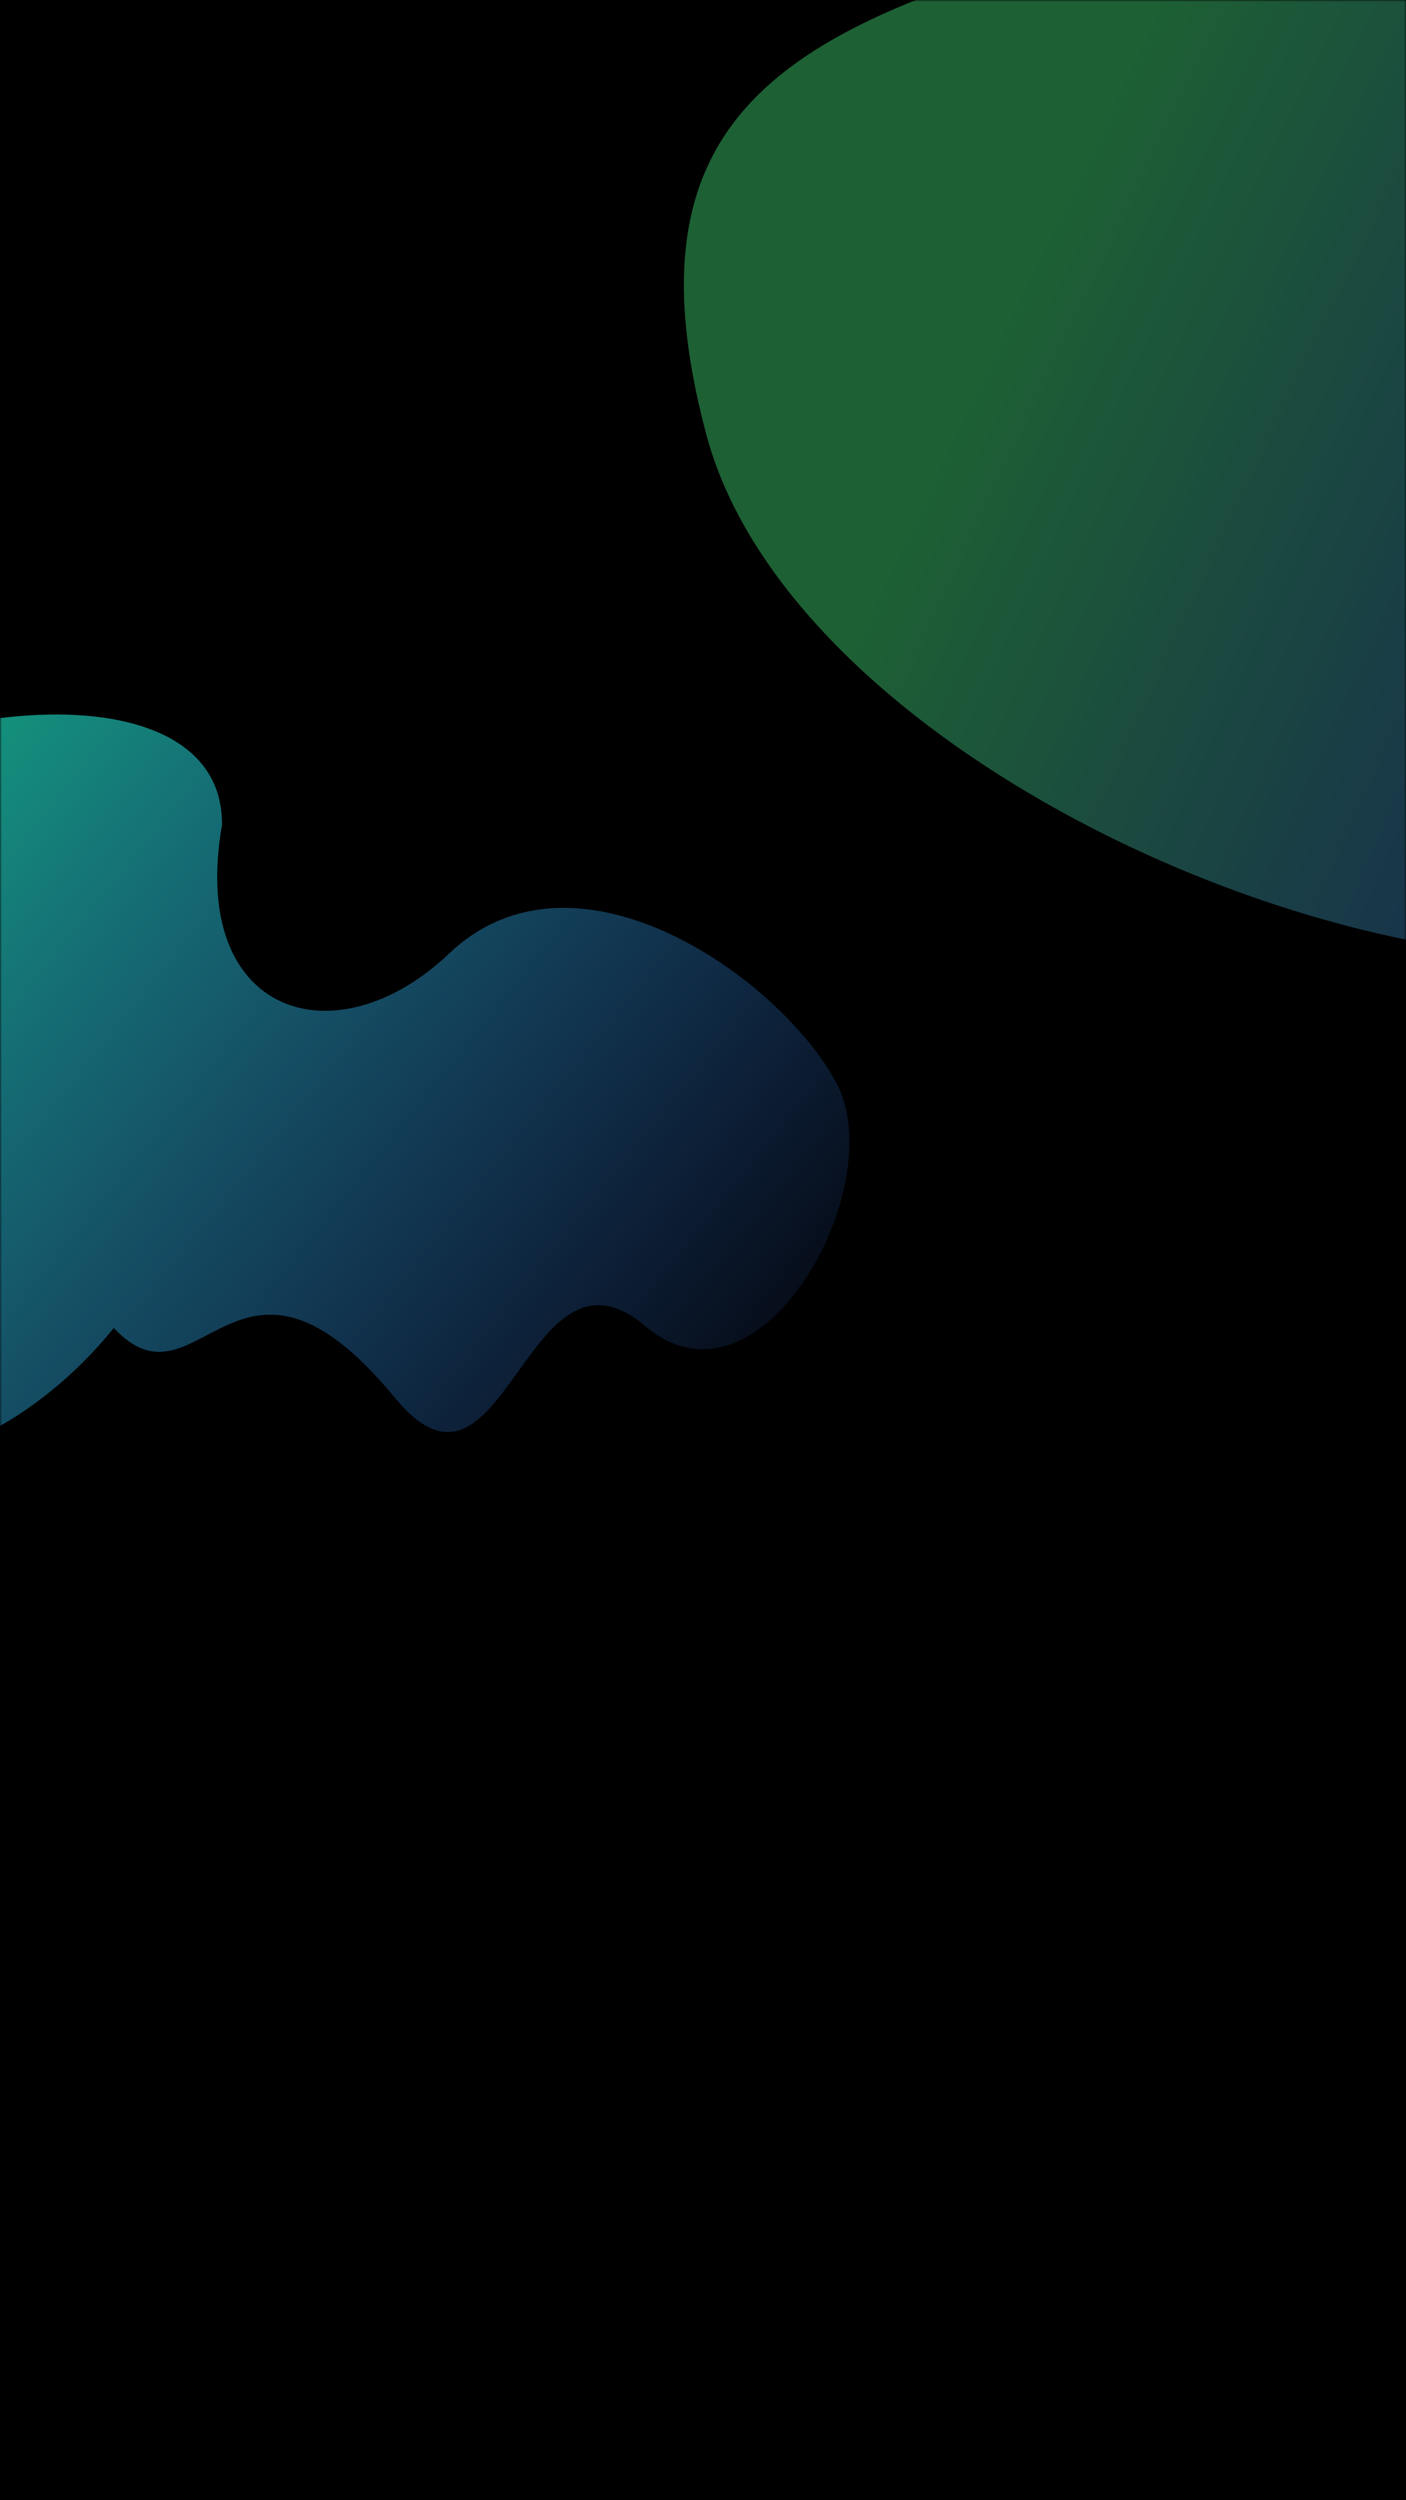 <svg width="360" height="640" viewBox="0 0 360 640" fill="none" xmlns="http://www.w3.org/2000/svg">
  <rect width="360" height="640" fill="#F5F5F5"/>
  <rect width="360" height="640" fill="black"/>
  <mask id="mask0_0_1" style="mask-type:alpha" maskUnits="userSpaceOnUse" x="0" y="0" width="360" height="640">
    <rect width="360" height="640" fill="#C4C4C4"/>
  </mask>
  <g mask="url(#mask0_0_1)">
    <g opacity="0.51" filter="url(#filter0_f_0_1)">
      <path d="M180.896 111.394C158.331 27.181 203.336 5.8 287.644 -16.79C371.952 -39.38 409.85 -40.213 432.415 44C454.98 128.212 526.441 218.493 442.133 241.083C357.825 263.673 203.46 195.607 180.896 111.394Z" fill="url(#paint0_radial_0_1)" fill-opacity="0.8"/>
    </g>
    <g filter="url(#filter1_f_0_1)">
      <path d="M-38.076 371.062C-19.156 379.058 10.044 363.638 29.137 339.926C50.934 363.269 60.722 308.675 101.112 357.802C129.188 391.951 134.622 313.511 165.214 339.446C194.777 364.507 228.214 303.689 214.179 277.244C200.145 250.799 147.67 213.003 114.993 244.088C86.004 271.663 48.305 260.115 56.839 211.18C57.283 169.589 -25.983 177.191 -71.326 212.379C-131.36 258.967 -120.684 301.84 -78.22 317.012C-92.857 345.41 -56.996 363.067 -38.076 371.062Z" fill="url(#paint1_linear_0_1)"/>
    </g>
  </g>
  <defs>
    <filter id="filter0_f_0_1" x="100.095" y="-104.814" width="457.103" height="425.285" filterUnits="userSpaceOnUse" color-interpolation-filters="sRGB">
      <feFlood flood-opacity="0" result="BackgroundImageFix"/>
      <feBlend mode="normal" in="SourceGraphic" in2="BackgroundImageFix" result="shape"/>
      <feGaussianBlur stdDeviation="37.505" result="effect1_foregroundBlur_0_1"/>
    </filter>
    <filter id="filter1_f_0_1" x="-209.348" y="86.768" width="522.955" height="382.55" filterUnits="userSpaceOnUse" color-interpolation-filters="sRGB">
      <feFlood flood-opacity="0" result="BackgroundImageFix"/>
      <feBlend mode="normal" in="SourceGraphic" in2="BackgroundImageFix" result="shape"/>
      <feGaussianBlur stdDeviation="48.063" result="effect1_foregroundBlur_0_1"/>
    </filter>
    <radialGradient id="paint0_radial_0_1" cx="0" cy="0" r="1" gradientUnits="userSpaceOnUse" gradientTransform="translate(627.295 122.61) rotate(-153.933) scale(352.884 1574.44)">
      <stop stop-color="#2E01F8"/>
      <stop offset="1" stop-color="#47EC7F"/>
    </radialGradient>
    <linearGradient id="paint1_linear_0_1" x1="-42.748" y1="178.483" x2="209.215" y2="381.588" gradientUnits="userSpaceOnUse">
      <stop stop-color="#11A97D"/>
      <stop offset="1" stop-color="#3E74FF" stop-opacity="0"/>
    </linearGradient>
  </defs>
</svg>
